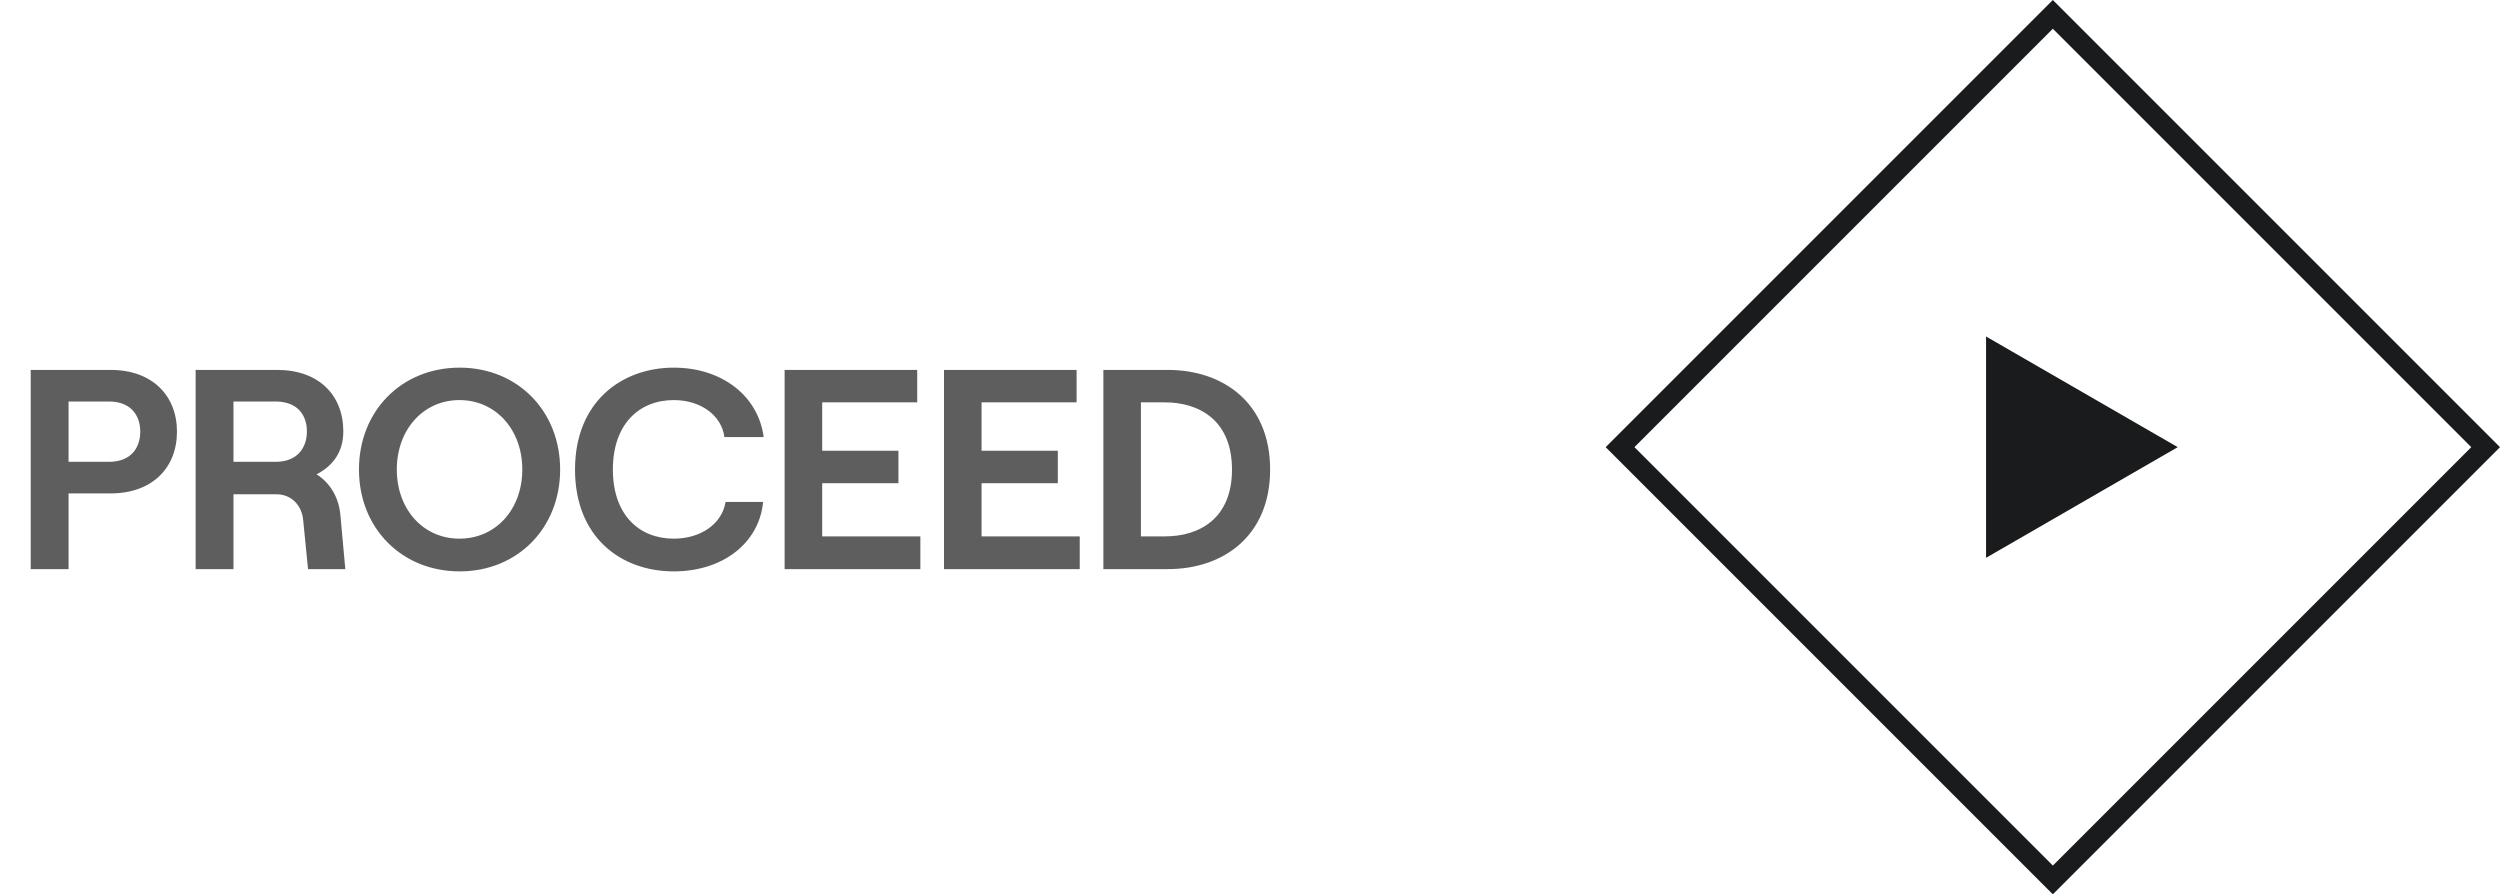 <svg width="123" height="44" viewBox="0 0 123 44" fill="none" xmlns="http://www.w3.org/2000/svg">
<path opacity="0.7" d="M3.373 28V24.276H5.445C7.489 24.276 8.707 23.016 8.707 21.238C8.707 19.46 7.489 18.2 5.445 18.2H1.511V28H3.373ZM3.373 19.754H5.361C6.453 19.754 6.901 20.454 6.901 21.238C6.901 22.022 6.453 22.722 5.361 22.722H3.373V19.754ZM16.751 25.382C16.681 24.486 16.247 23.758 15.575 23.338C16.387 22.918 16.891 22.232 16.891 21.224C16.891 19.446 15.687 18.2 13.643 18.2H9.625V28H11.487V24.318H13.601C14.329 24.318 14.847 24.85 14.917 25.592L15.155 28H16.989L16.751 25.382ZM13.559 19.754C14.651 19.754 15.099 20.44 15.099 21.224C15.099 22.008 14.651 22.722 13.559 22.722H11.487V19.754H13.559ZM22.617 28.112C25.459 28.112 27.559 25.984 27.559 23.1C27.559 20.216 25.459 18.088 22.617 18.088C19.761 18.088 17.661 20.216 17.661 23.1C17.661 25.984 19.761 28.112 22.617 28.112ZM22.603 26.502C20.825 26.502 19.523 25.06 19.523 23.1C19.523 21.14 20.825 19.684 22.603 19.684C24.395 19.684 25.697 21.14 25.697 23.1C25.697 25.06 24.395 26.502 22.603 26.502ZM33.149 28.112C35.557 28.112 37.349 26.726 37.545 24.696H35.697C35.529 25.76 34.493 26.502 33.149 26.502C31.441 26.502 30.153 25.326 30.153 23.1C30.153 20.874 31.441 19.684 33.149 19.684C34.465 19.684 35.501 20.426 35.641 21.504H37.573C37.307 19.474 35.515 18.088 33.149 18.088C30.587 18.088 28.291 19.768 28.291 23.1C28.291 26.432 30.545 28.112 33.149 28.112ZM45.282 28V26.39H40.452V23.772H44.203V22.176H40.452V19.796H45.127V18.2H38.603V28H45.282ZM53.123 28V26.39H48.293V23.772H52.045V22.176H48.293V19.796H52.969V18.2H46.445V28H53.123ZM57.464 28C60.18 28 62.49 26.376 62.49 23.1C62.49 19.824 60.18 18.2 57.464 18.2H54.286V28H57.464ZM56.134 19.796H57.31C59.004 19.796 60.614 20.678 60.614 23.1C60.614 25.522 59.004 26.39 57.31 26.39H56.134V19.796Z" fill="#1A1B1C"/>
<path d="M122.293 22L101 43.293L79.707 22L101 0.707L122.293 22Z" stroke="#1A1B1C"/>
<path d="M107.143 22L97.714 27.444V16.556L107.143 22Z" fill="#1A1B1C"/>
</svg>
